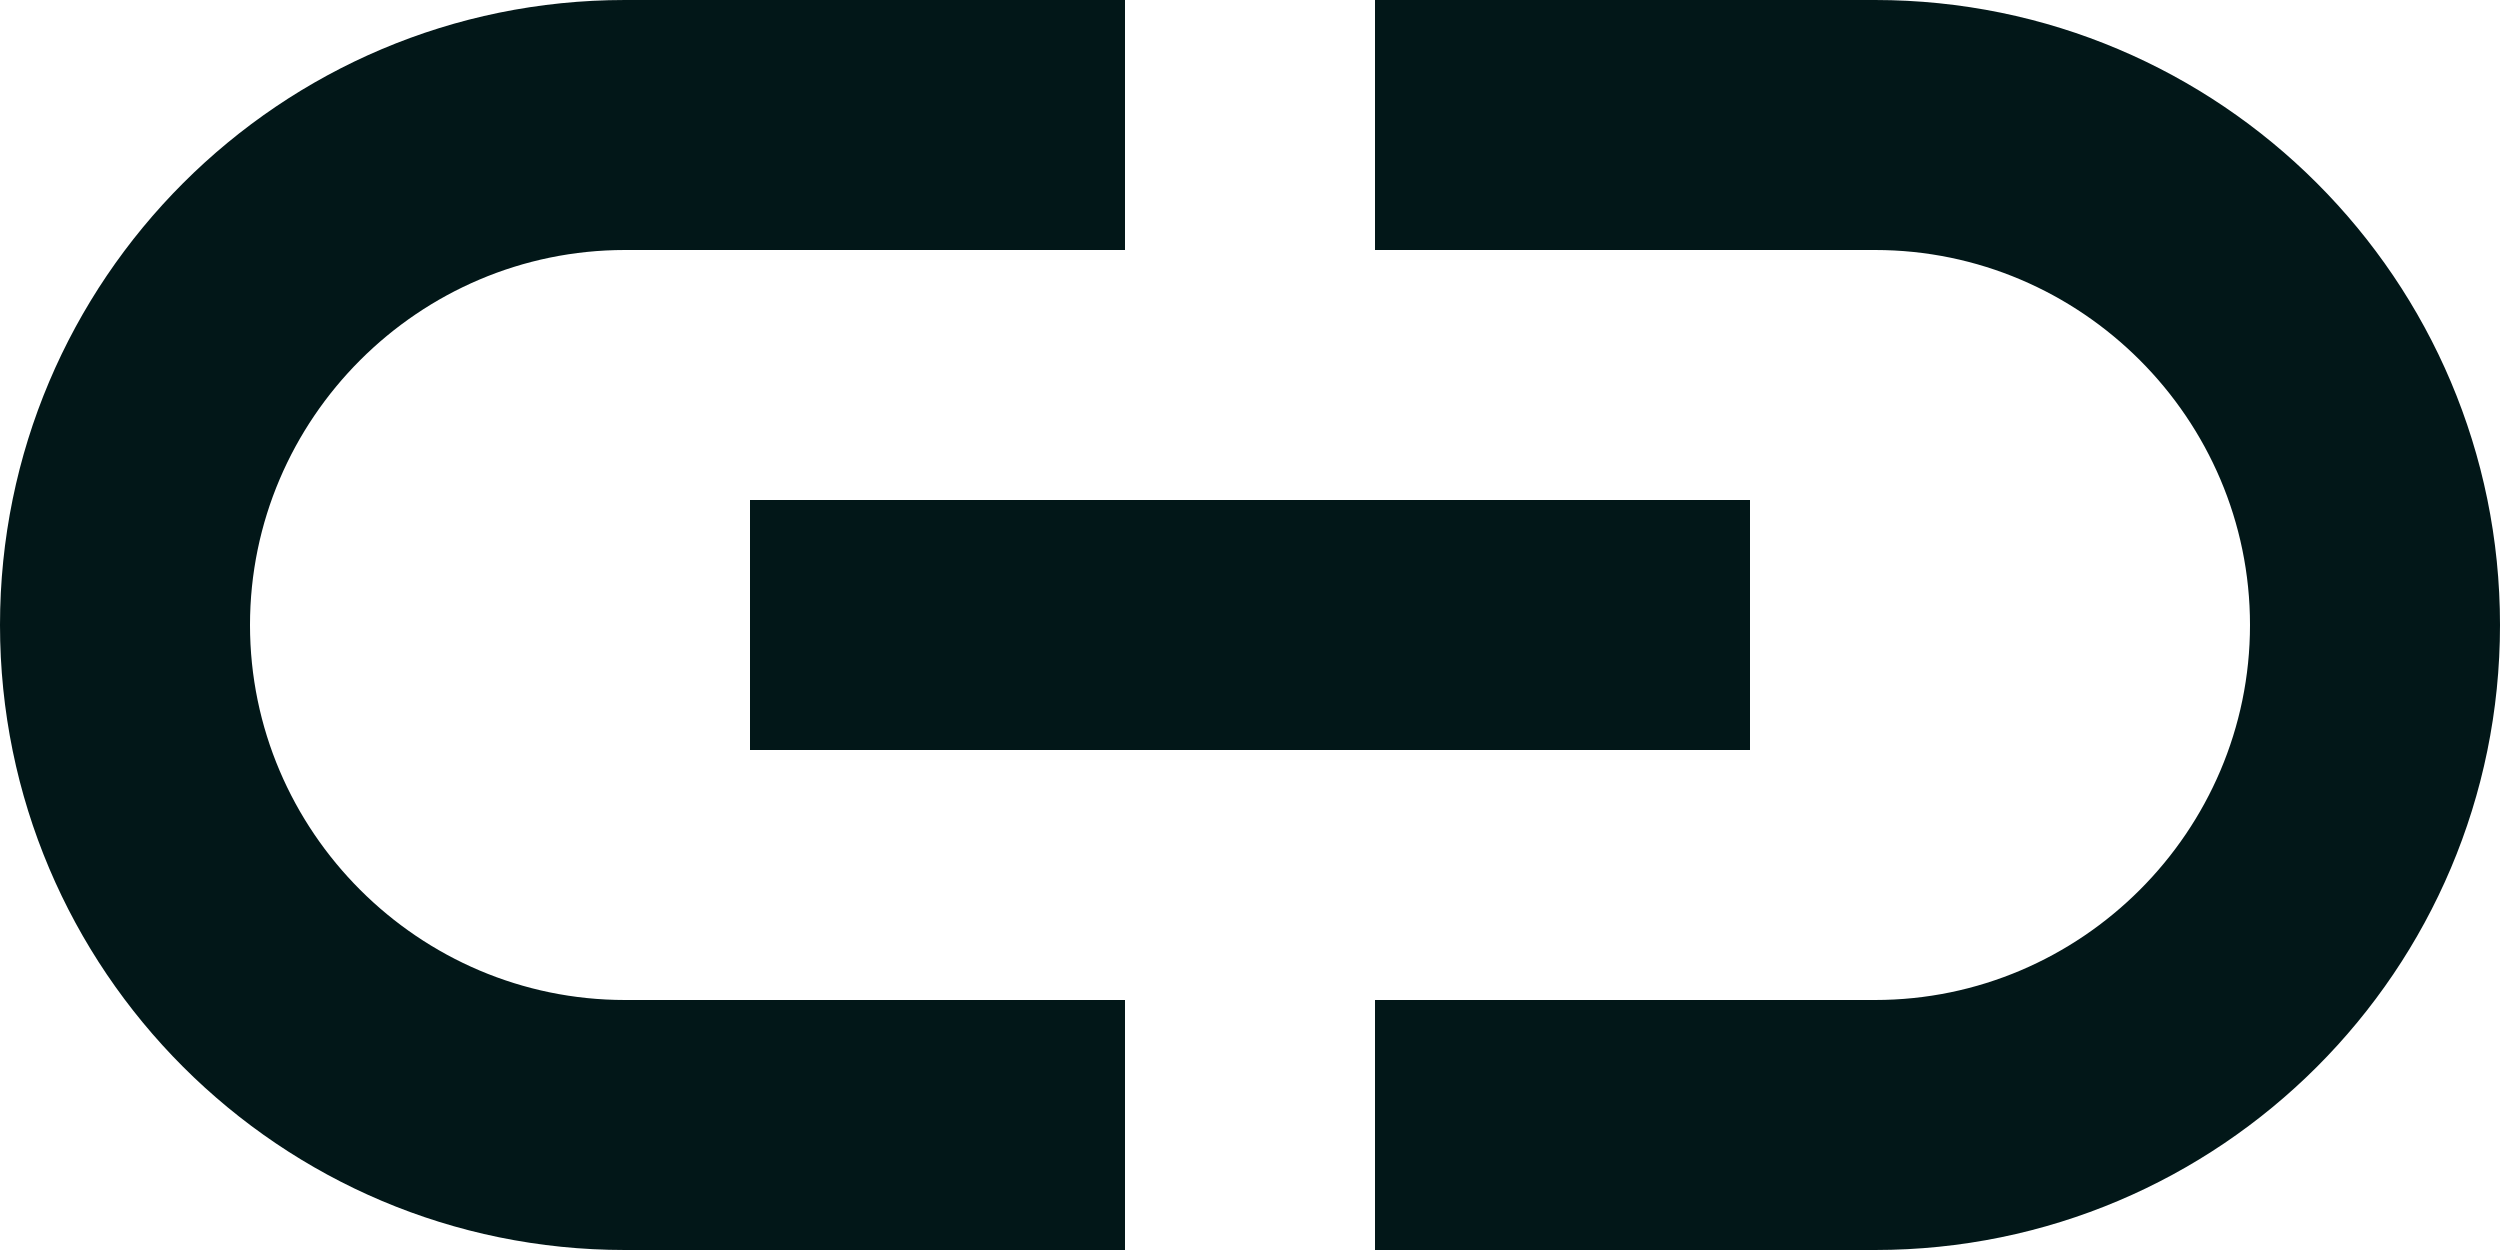 <svg width="50" height="25" viewBox="0 0 50 25" fill="none" xmlns="http://www.w3.org/2000/svg">
<path d="M37.5 0H27.5V5H37.5C41.625 5 45 8.375 45 12.5C45 16.625 41.625 20 37.5 20H27.5V25H37.5C44.4 25 50 19.4 50 12.5C50 5.6 44.4 0 37.5 0ZM22.5 20H12.5C8.375 20 5 16.625 5 12.5C5 8.375 8.375 5 12.5 5H22.5V0H12.5C5.6 0 0 5.6 0 12.5C0 19.4 5.6 25 12.5 25H22.5V20ZM15 10H35V15H15V10Z" fill="#021718"/>
</svg>
